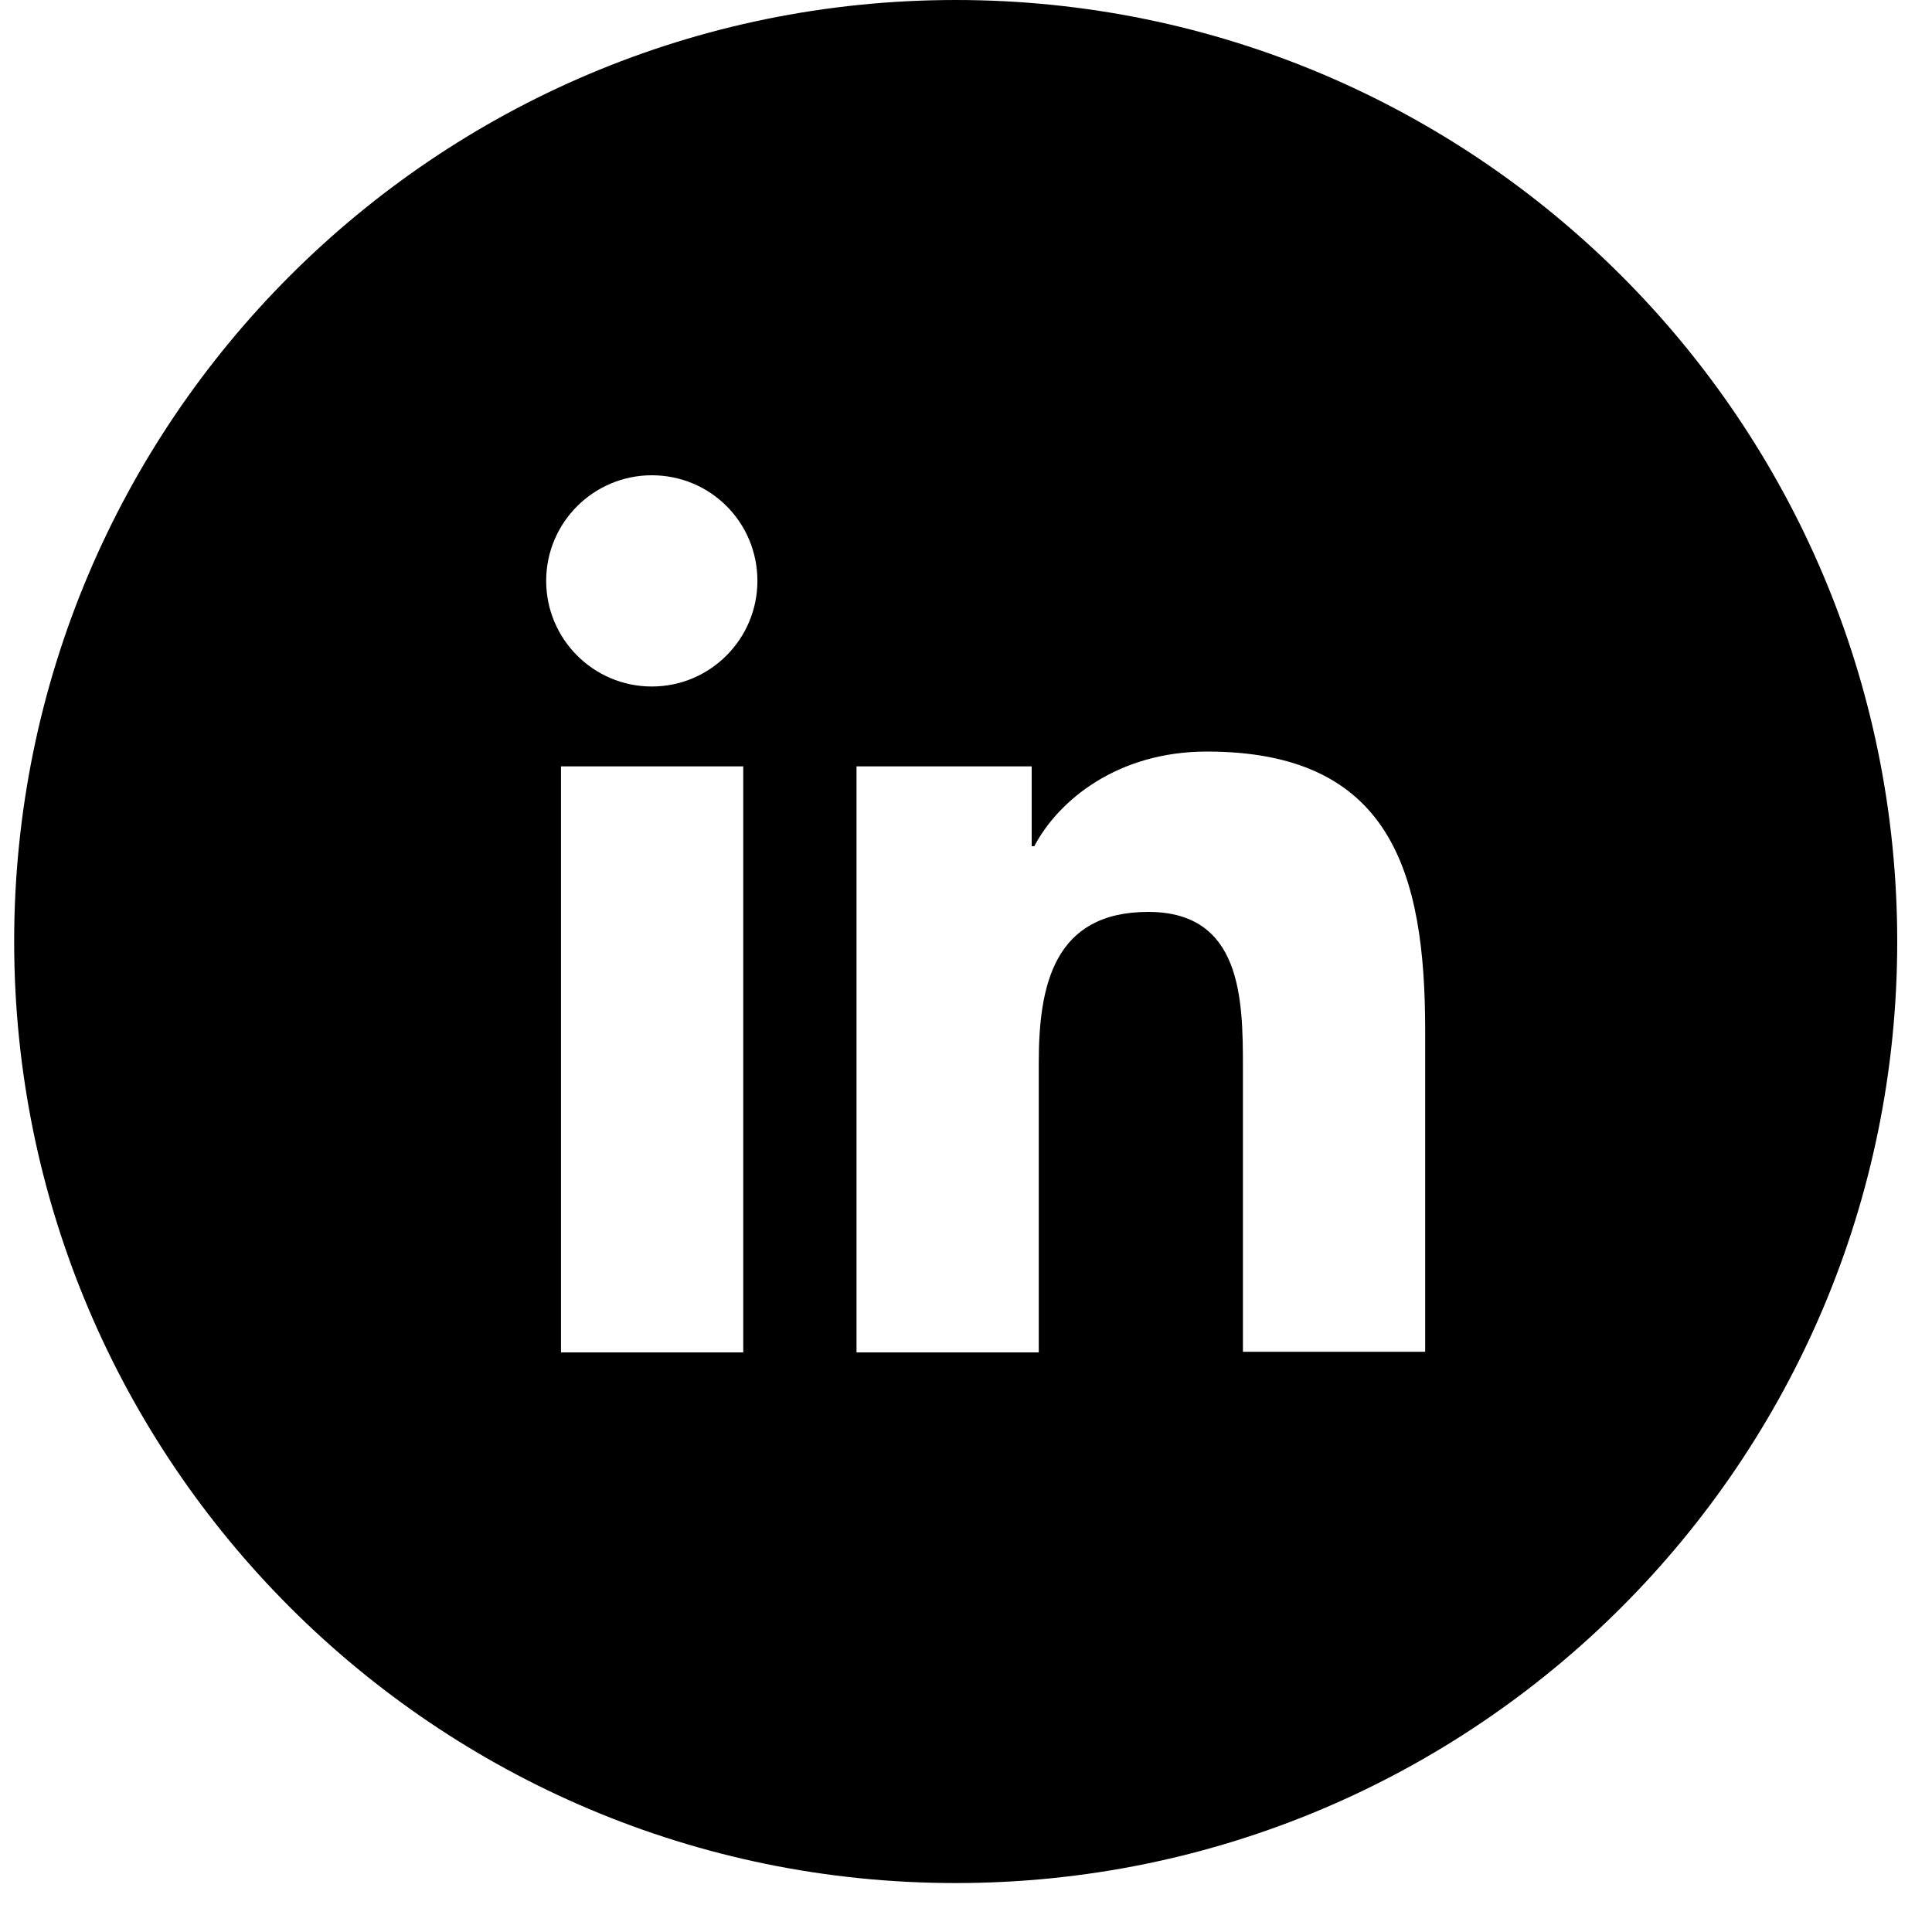 <svg width="30" height="30" viewBox="0 0 30 30" fill="none" xmlns="http://www.w3.org/2000/svg">
<rect width="30" height="30" fill="#F5F5F5"/>
<g id="Design">
<path d="M-10220 -808C-10220 -809.105 -10219.1 -810 -10218 -810H2952C2953.1 -810 2954 -809.105 2954 -808V5059C2954 5060.1 2953.1 5061 2952 5061H-10218C-10219.1 5061 -10220 5060.1 -10220 5059V-808Z" fill="white"/>
<path d="M-10218 -809H2952V-811H-10218V-809ZM2953 -808V5059H2955V-808H2953ZM2952 5060H-10218V5062H2952V5060ZM-10219 5059V-808H-10221V5059H-10219ZM-10218 5060C-10218.6 5060 -10219 5059.55 -10219 5059H-10221C-10221 5060.66 -10219.7 5062 -10218 5062V5060ZM2953 5059C2953 5059.55 2952.55 5060 2952 5060V5062C2953.66 5062 2955 5060.66 2955 5059H2953ZM2952 -809C2952.55 -809 2953 -808.552 2953 -808H2955C2955 -809.657 2953.66 -811 2952 -811V-809ZM-10218 -811C-10219.7 -811 -10221 -809.657 -10221 -808H-10219C-10219 -808.552 -10218.6 -809 -10218 -809V-811Z" fill="black" fill-opacity="0.1"/>
<g id="Team Single" clip-path="url(#clip0_1_5)">
<rect width="1920" height="1564" transform="translate(-1420.5 -289)" fill="white"/>
<g id="Team">
<g id="Content">
<g id="Content_2">
<g id="Title">
<g id="Name">
<g id="Social Media Icon">
<g id="Linked In">
<path id="Icon" d="M14.84 29.24C22.914 29.24 29.46 22.694 29.46 14.62C29.46 6.546 22.914 0 14.84 0C6.766 0 0.22 6.546 0.22 14.62C0.22 22.694 6.766 29.24 14.84 29.24Z" fill="black"/>
<path id="Icon_2" d="M8.711 11.9H11.541V21H8.711V11.9ZM10.121 7.38C11.031 7.38 11.761 8.11 11.761 9.02C11.761 9.92 11.031 10.66 10.121 10.66C9.211 10.66 8.481 9.92 8.481 9.02C8.481 8.11 9.221 7.38 10.121 7.38Z" fill="white"/>
<path id="Icon_3" d="M13.31 11.9H16.02V13.14H16.06C16.44 12.42 17.36 11.67 18.74 11.67C21.6 11.67 22.13 13.55 22.13 16V20.99H19.3V16.57C19.3 15.51 19.28 14.16 17.83 14.16C16.36 14.16 16.13 15.31 16.13 16.5V21H13.3V11.9H13.31Z" fill="white"/>
</g>
</g>
</g>
</g>
</g>
</g>
</g>
</g>
</g>
<defs>
<clipPath id="clip0_1_5">
<rect width="1920" height="1564" fill="white" transform="translate(-1420.5 -289)"/>
</clipPath>
</defs>
</svg>
